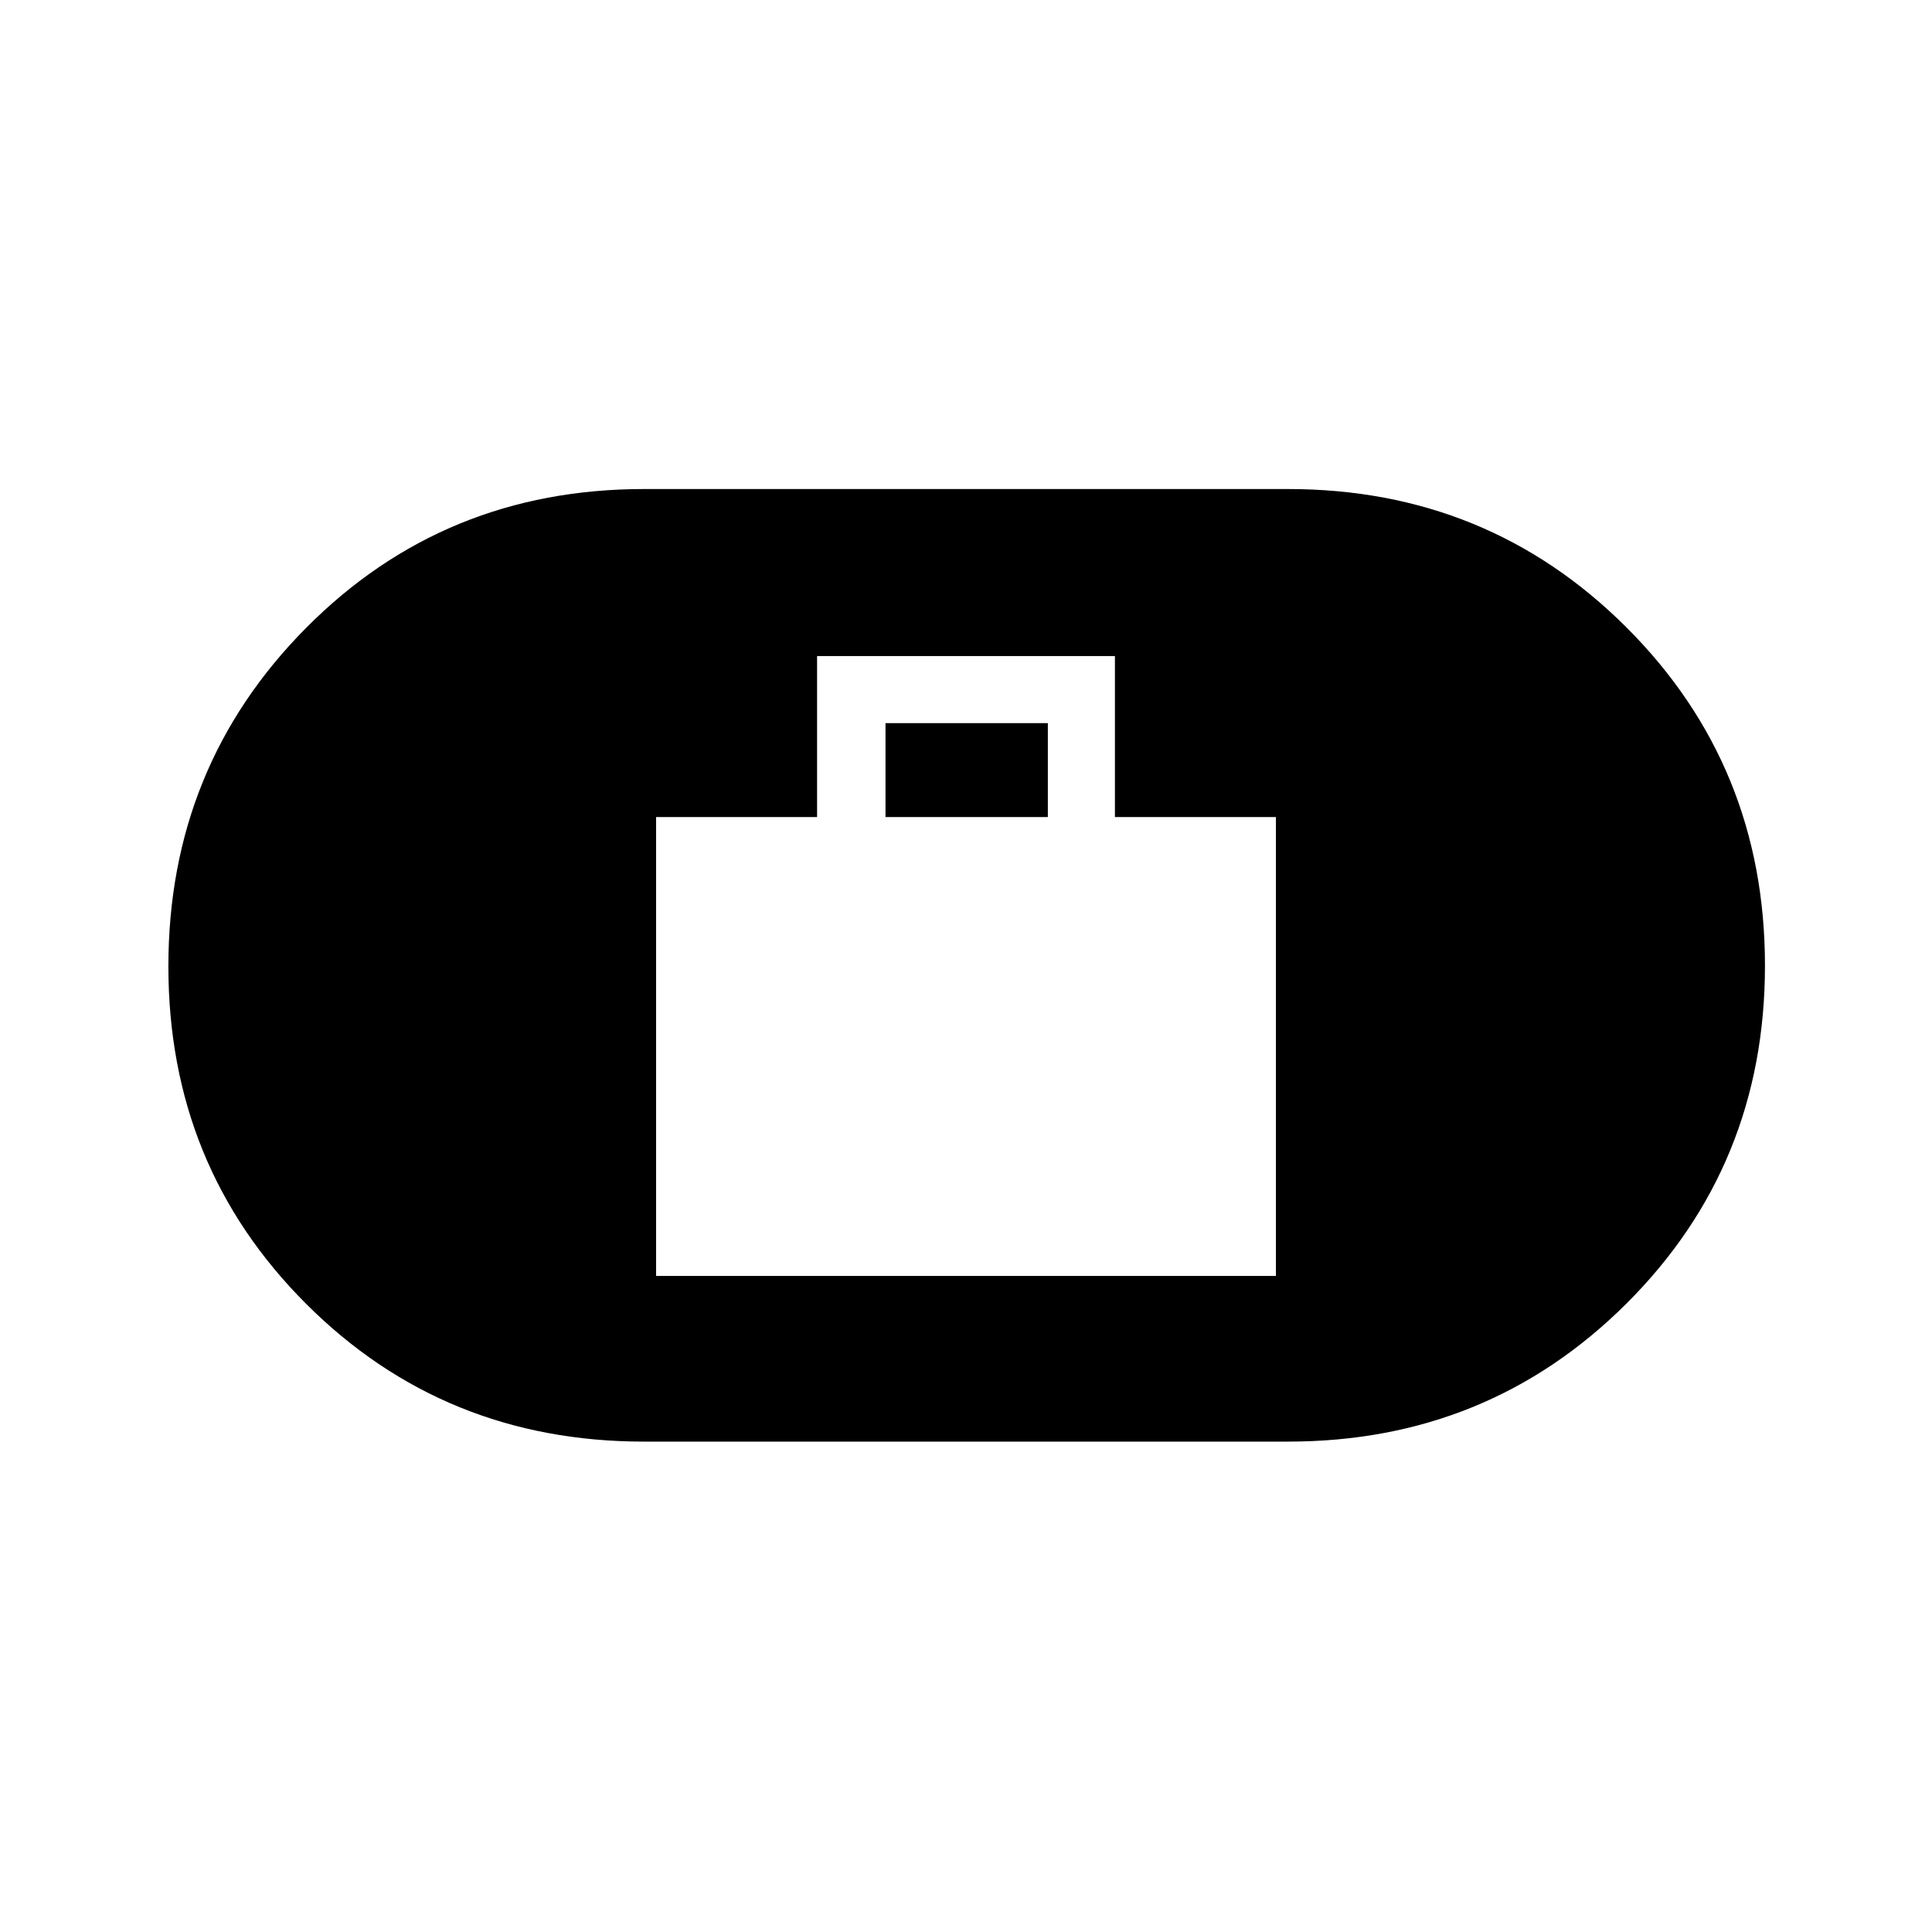 <svg xmlns="http://www.w3.org/2000/svg" height="40" viewBox="0 -960 960 960" width="40"><path d="M326-326h308v-228h-80v-80H406v80h-80v228Zm114-228v-46.67h80.67V-554H440ZM320-243.67q-99.37 0-167.85-68.42-68.48-68.43-68.48-167.72 0-99.29 68.48-168.24T320-717h320q99.37 0 168.19 68.76Q877-579.48 877-480.19t-68.81 167.91Q739.37-243.67 640-243.67H320Z"/></svg>